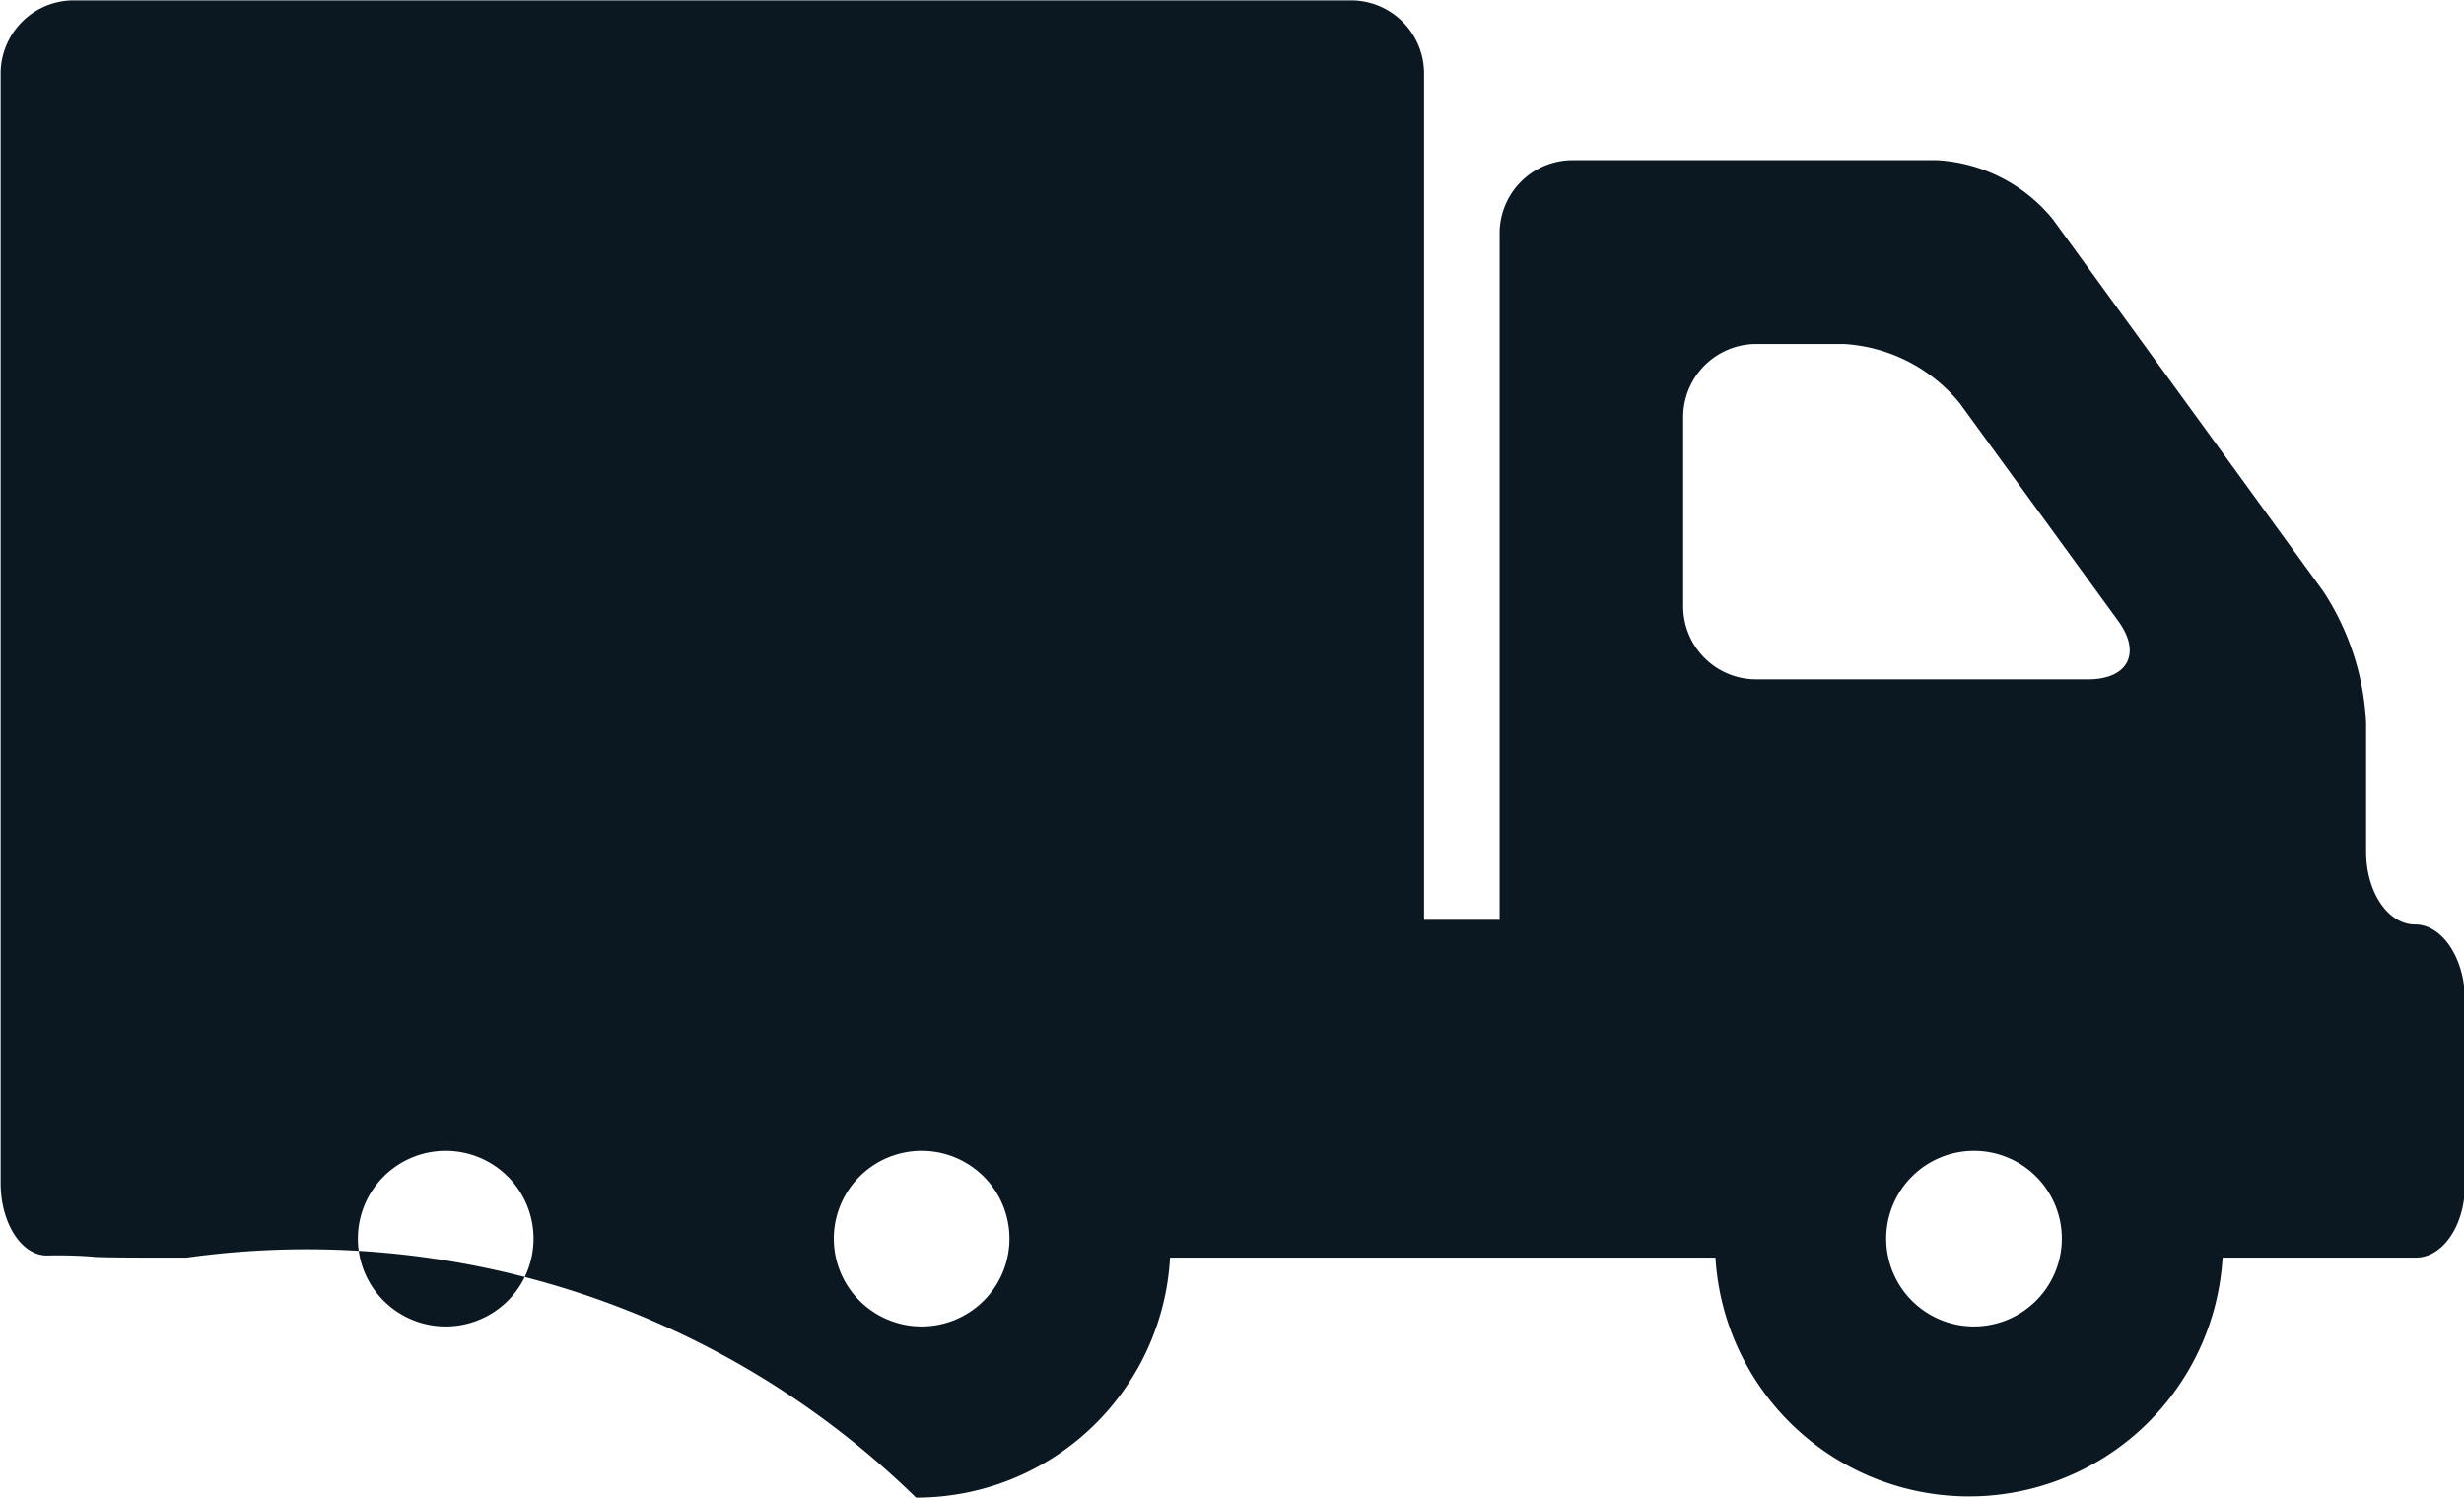 <svg xmlns="http://www.w3.org/2000/svg" width="27.16" height="16.517" viewBox="0 0 27.16 16.517">
  <path id="Path_204" data-name="Path 204" d="M555.713,49.951c-.3,0-.539-.362-.539-.8v-1.42a2.9,2.9,0,0,0-.473-1.454l-2.98-4.1a1.777,1.777,0,0,0-1.276-.651h-4.022a.806.806,0,0,0-.8.8V49.9h-.833V40.564a.806.806,0,0,0-.8-.8H529.9a.807.807,0,0,0-.8.8V52.8c0,.443.229.8.51.8a5.075,5.075,0,0,1,.509.013c0,.006.282.01.626.01h.407a9.607,9.607,0,0,1,8.038,2.646,2.8,2.8,0,0,0,2.8-2.646h6.012a2.8,2.8,0,0,0,5.59,0h2.131c.3,0,.54-.361.54-.8V50.755C556.253,50.314,556.01,49.951,555.713,49.951Zm-21.707,4.431a.968.968,0,1,1,.968-.968A.967.967,0,0,1,534.006,54.382Zm5.246,0a.968.968,0,1,1,.968-.968A.968.968,0,0,1,539.252,54.382Zm11.6,0a.968.968,0,1,1,.968-.968A.969.969,0,0,1,550.853,54.382Zm1.256-7.133h-3.662a.805.805,0,0,1-.8-.8V44.352a.807.807,0,0,1,.8-.8h.97a1.782,1.782,0,0,1,1.277.651l1.747,2.4C552.7,46.957,552.552,47.249,552.109,47.249Z" transform="translate(-529.093 -39.76)" fill="#0b1822" fill-rule="evenodd"/>
</svg>
